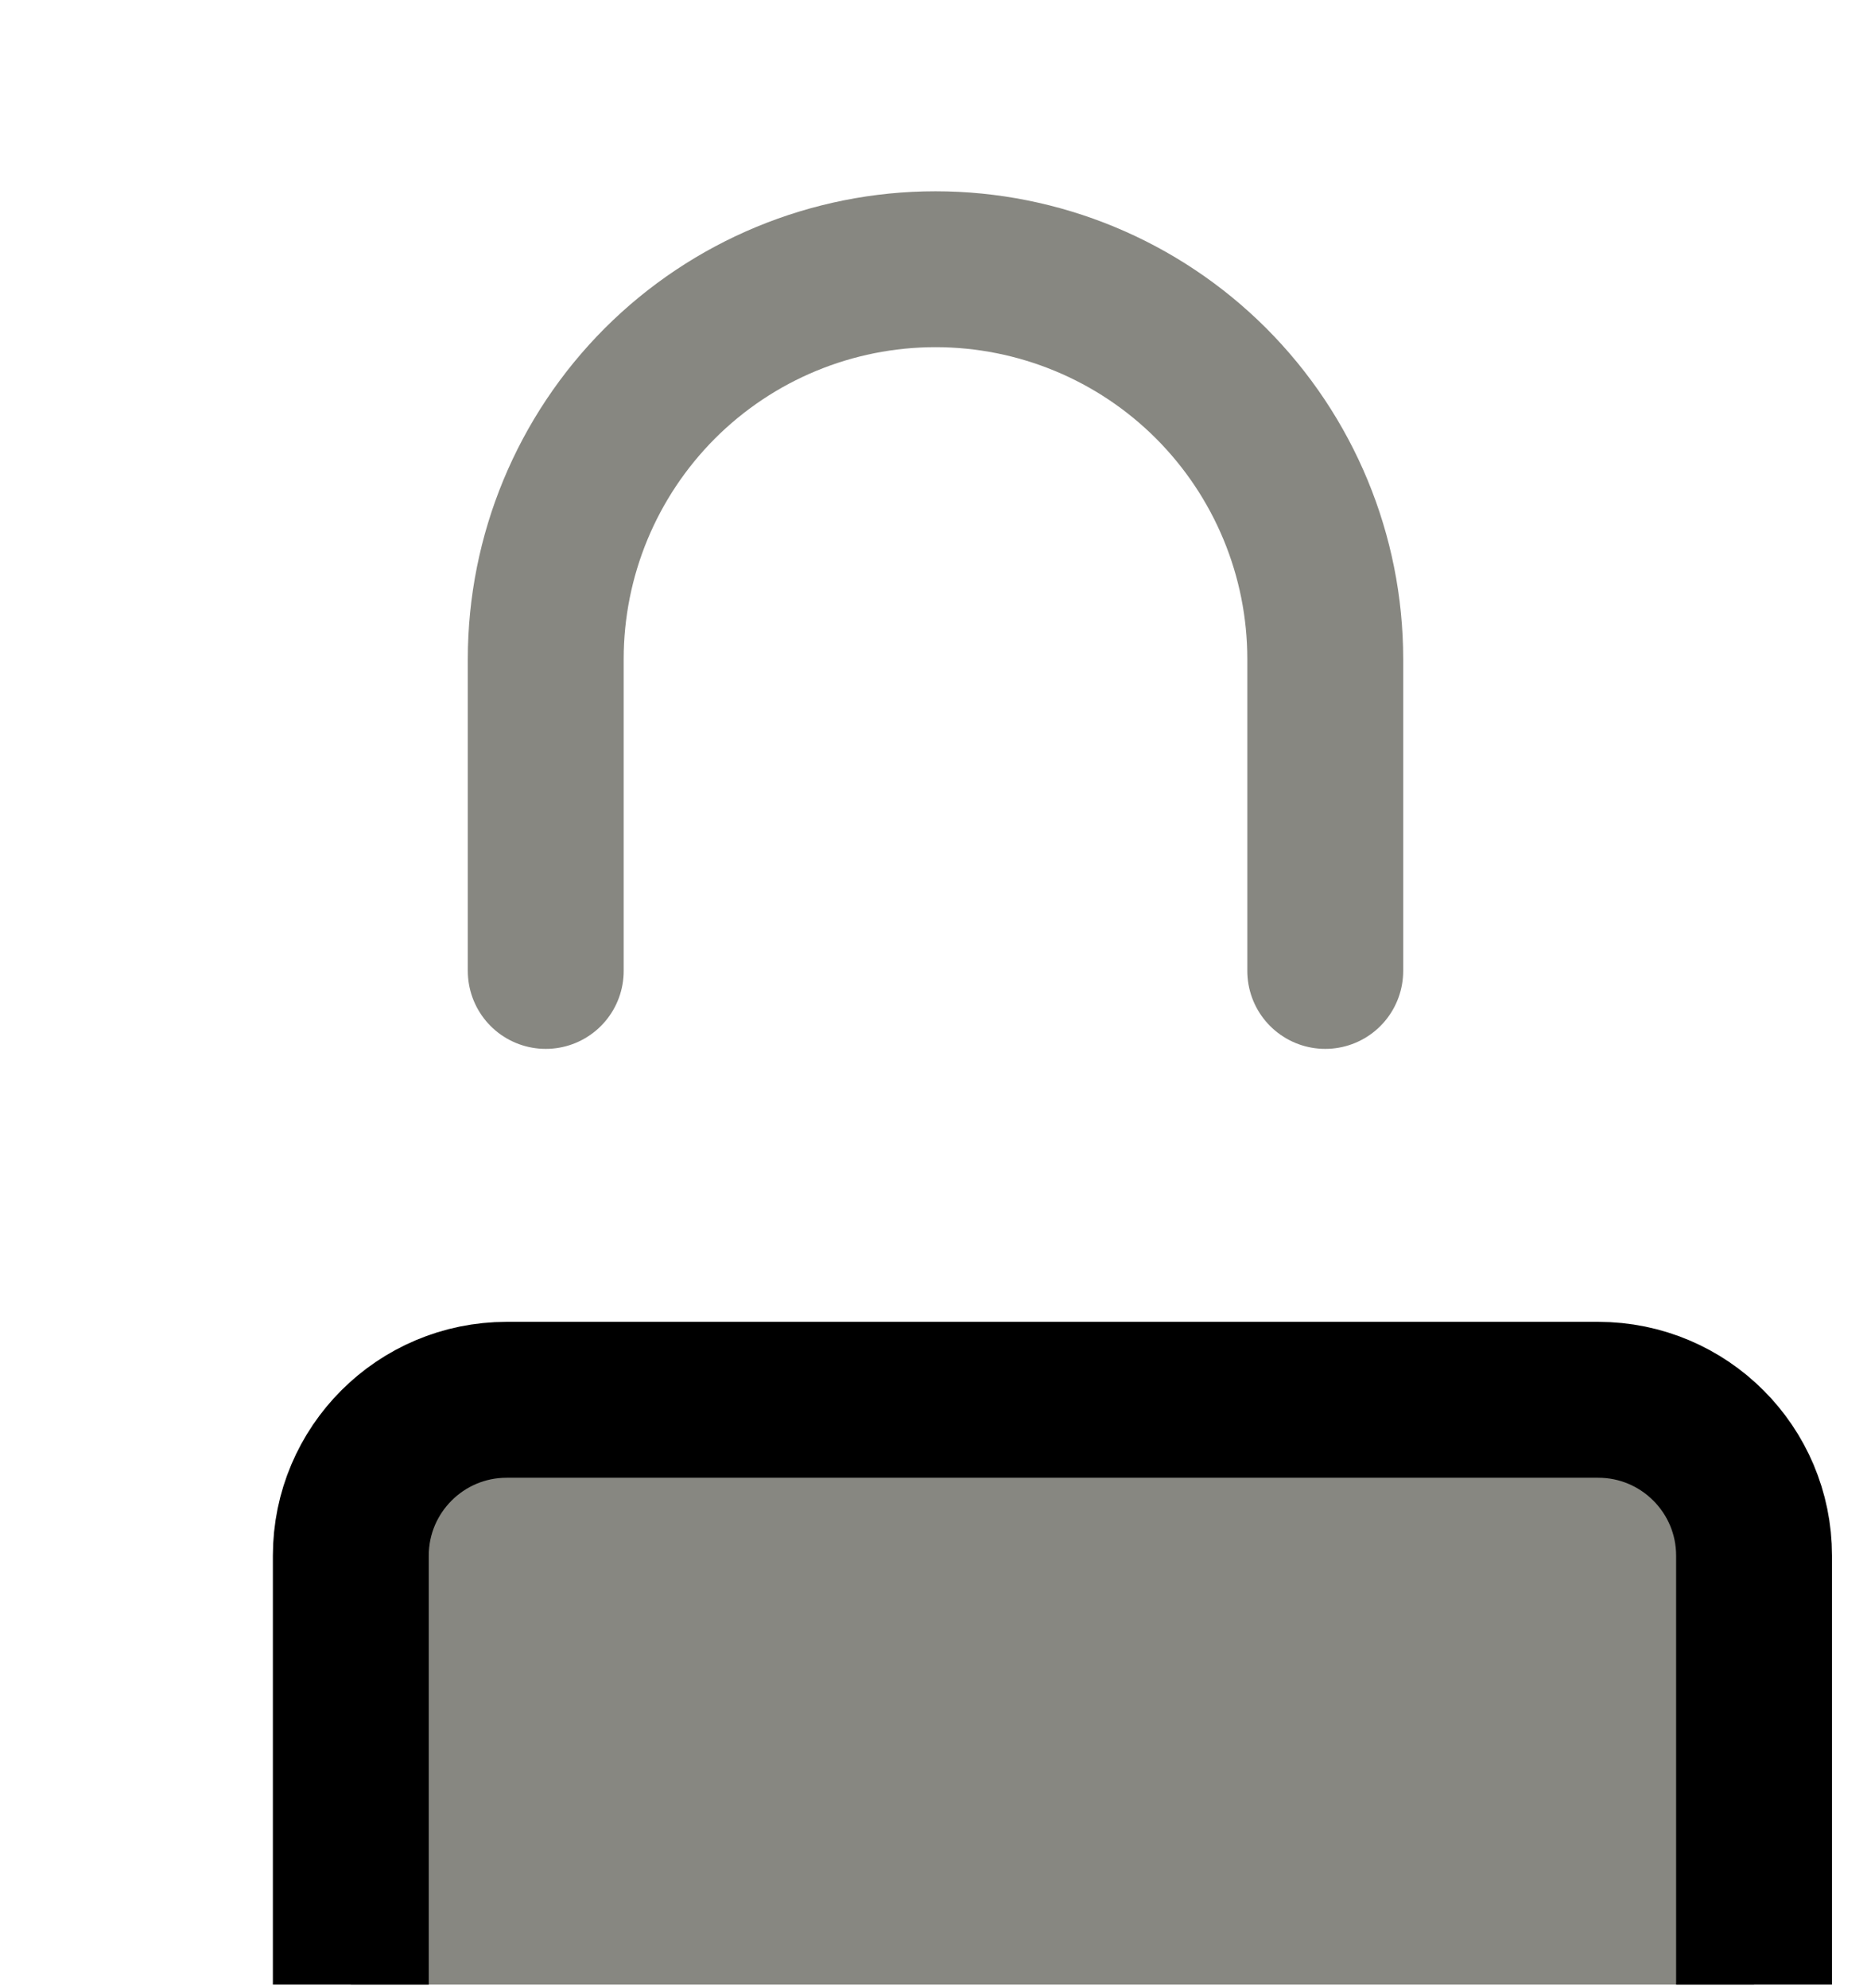 <svg width="16" height="17" viewBox="0 0 16 17" fill="none" xmlns="http://www.w3.org/2000/svg">
<g clip-path="url(#clip0_11_226)">
<path d="M13.667 11.969H4.333C3.597 11.969 3 12.566 3 13.302V17.969C3 18.705 3.597 19.302 4.333 19.302H13.667C14.403 19.302 15 18.705 15 17.969V13.302C15 12.566 14.403 11.969 13.667 11.969Z" fill="#878781" stroke="black" stroke-width="1.333" stroke-linecap="round" stroke-linejoin="round"/>
<path d="M4.667 8.302V5.635C4.667 4.751 5.018 3.904 5.643 3.278C6.268 2.653 7.116 2.302 8 2.302C8.884 2.302 9.732 2.653 10.357 3.278C10.982 3.904 11.333 4.751 11.333 5.635V8.302" stroke="#878781" stroke-width="1.333" stroke-linecap="round" stroke-linejoin="round"/>
</g>
<defs>
<clipPath id="clip0_11_226">
<rect width="16" height="16" fill="white" transform="translate(0 0.969)"/>
</clipPath>
</defs>
</svg>
